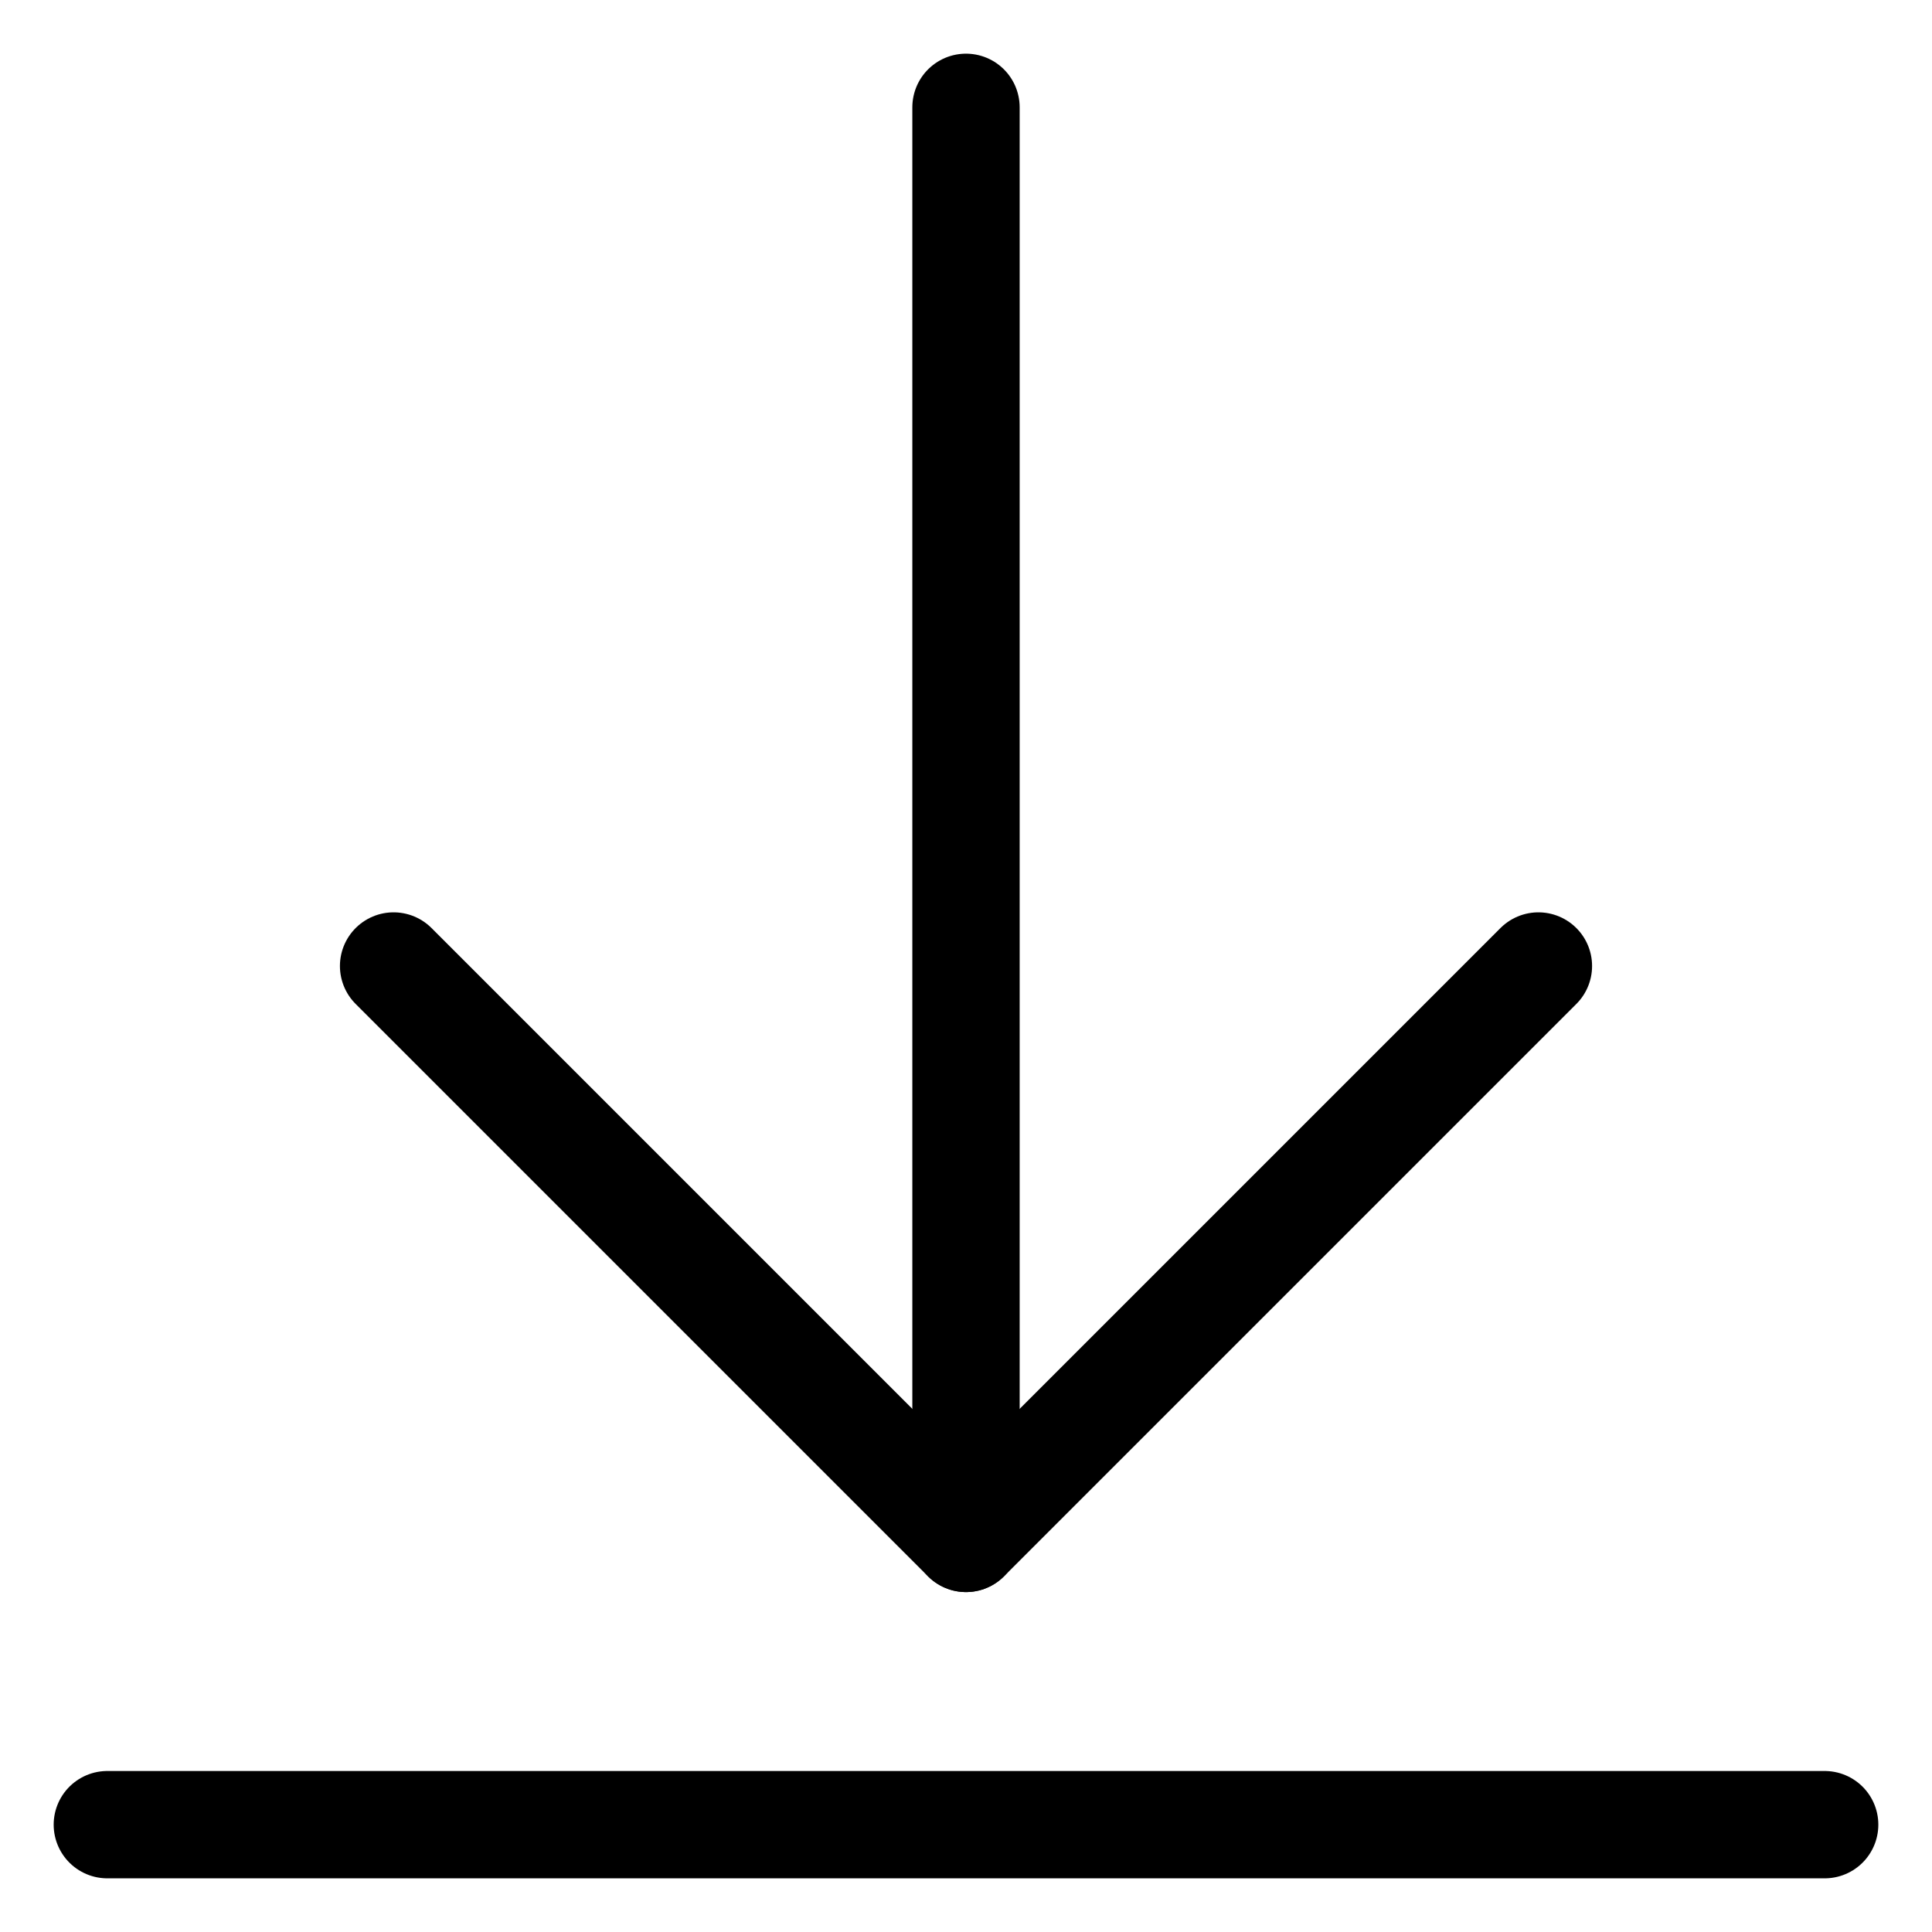 <svg
  width="18"
  height="18"
  viewBox="0 0 18 18"
  fill="none"
  xmlns="http://www.w3.org/2000/svg"
>
  <path
    d="M1 17H17"
    stroke="currentColor"
    stroke-miterlimit="10"
    stroke-linecap="round"
    stroke-linejoin="round"
  />
  <path
    d="M3.667 9L9 14.333L14.333 9"
    stroke="currentColor"
    stroke-miterlimit="10"
    stroke-linecap="round"
    stroke-linejoin="round"
  />
  <path
    d="M9 14.333V1"
    stroke="currentColor"
    stroke-miterlimit="10"
    stroke-linecap="round"
    stroke-linejoin="round"
  />
</svg>
